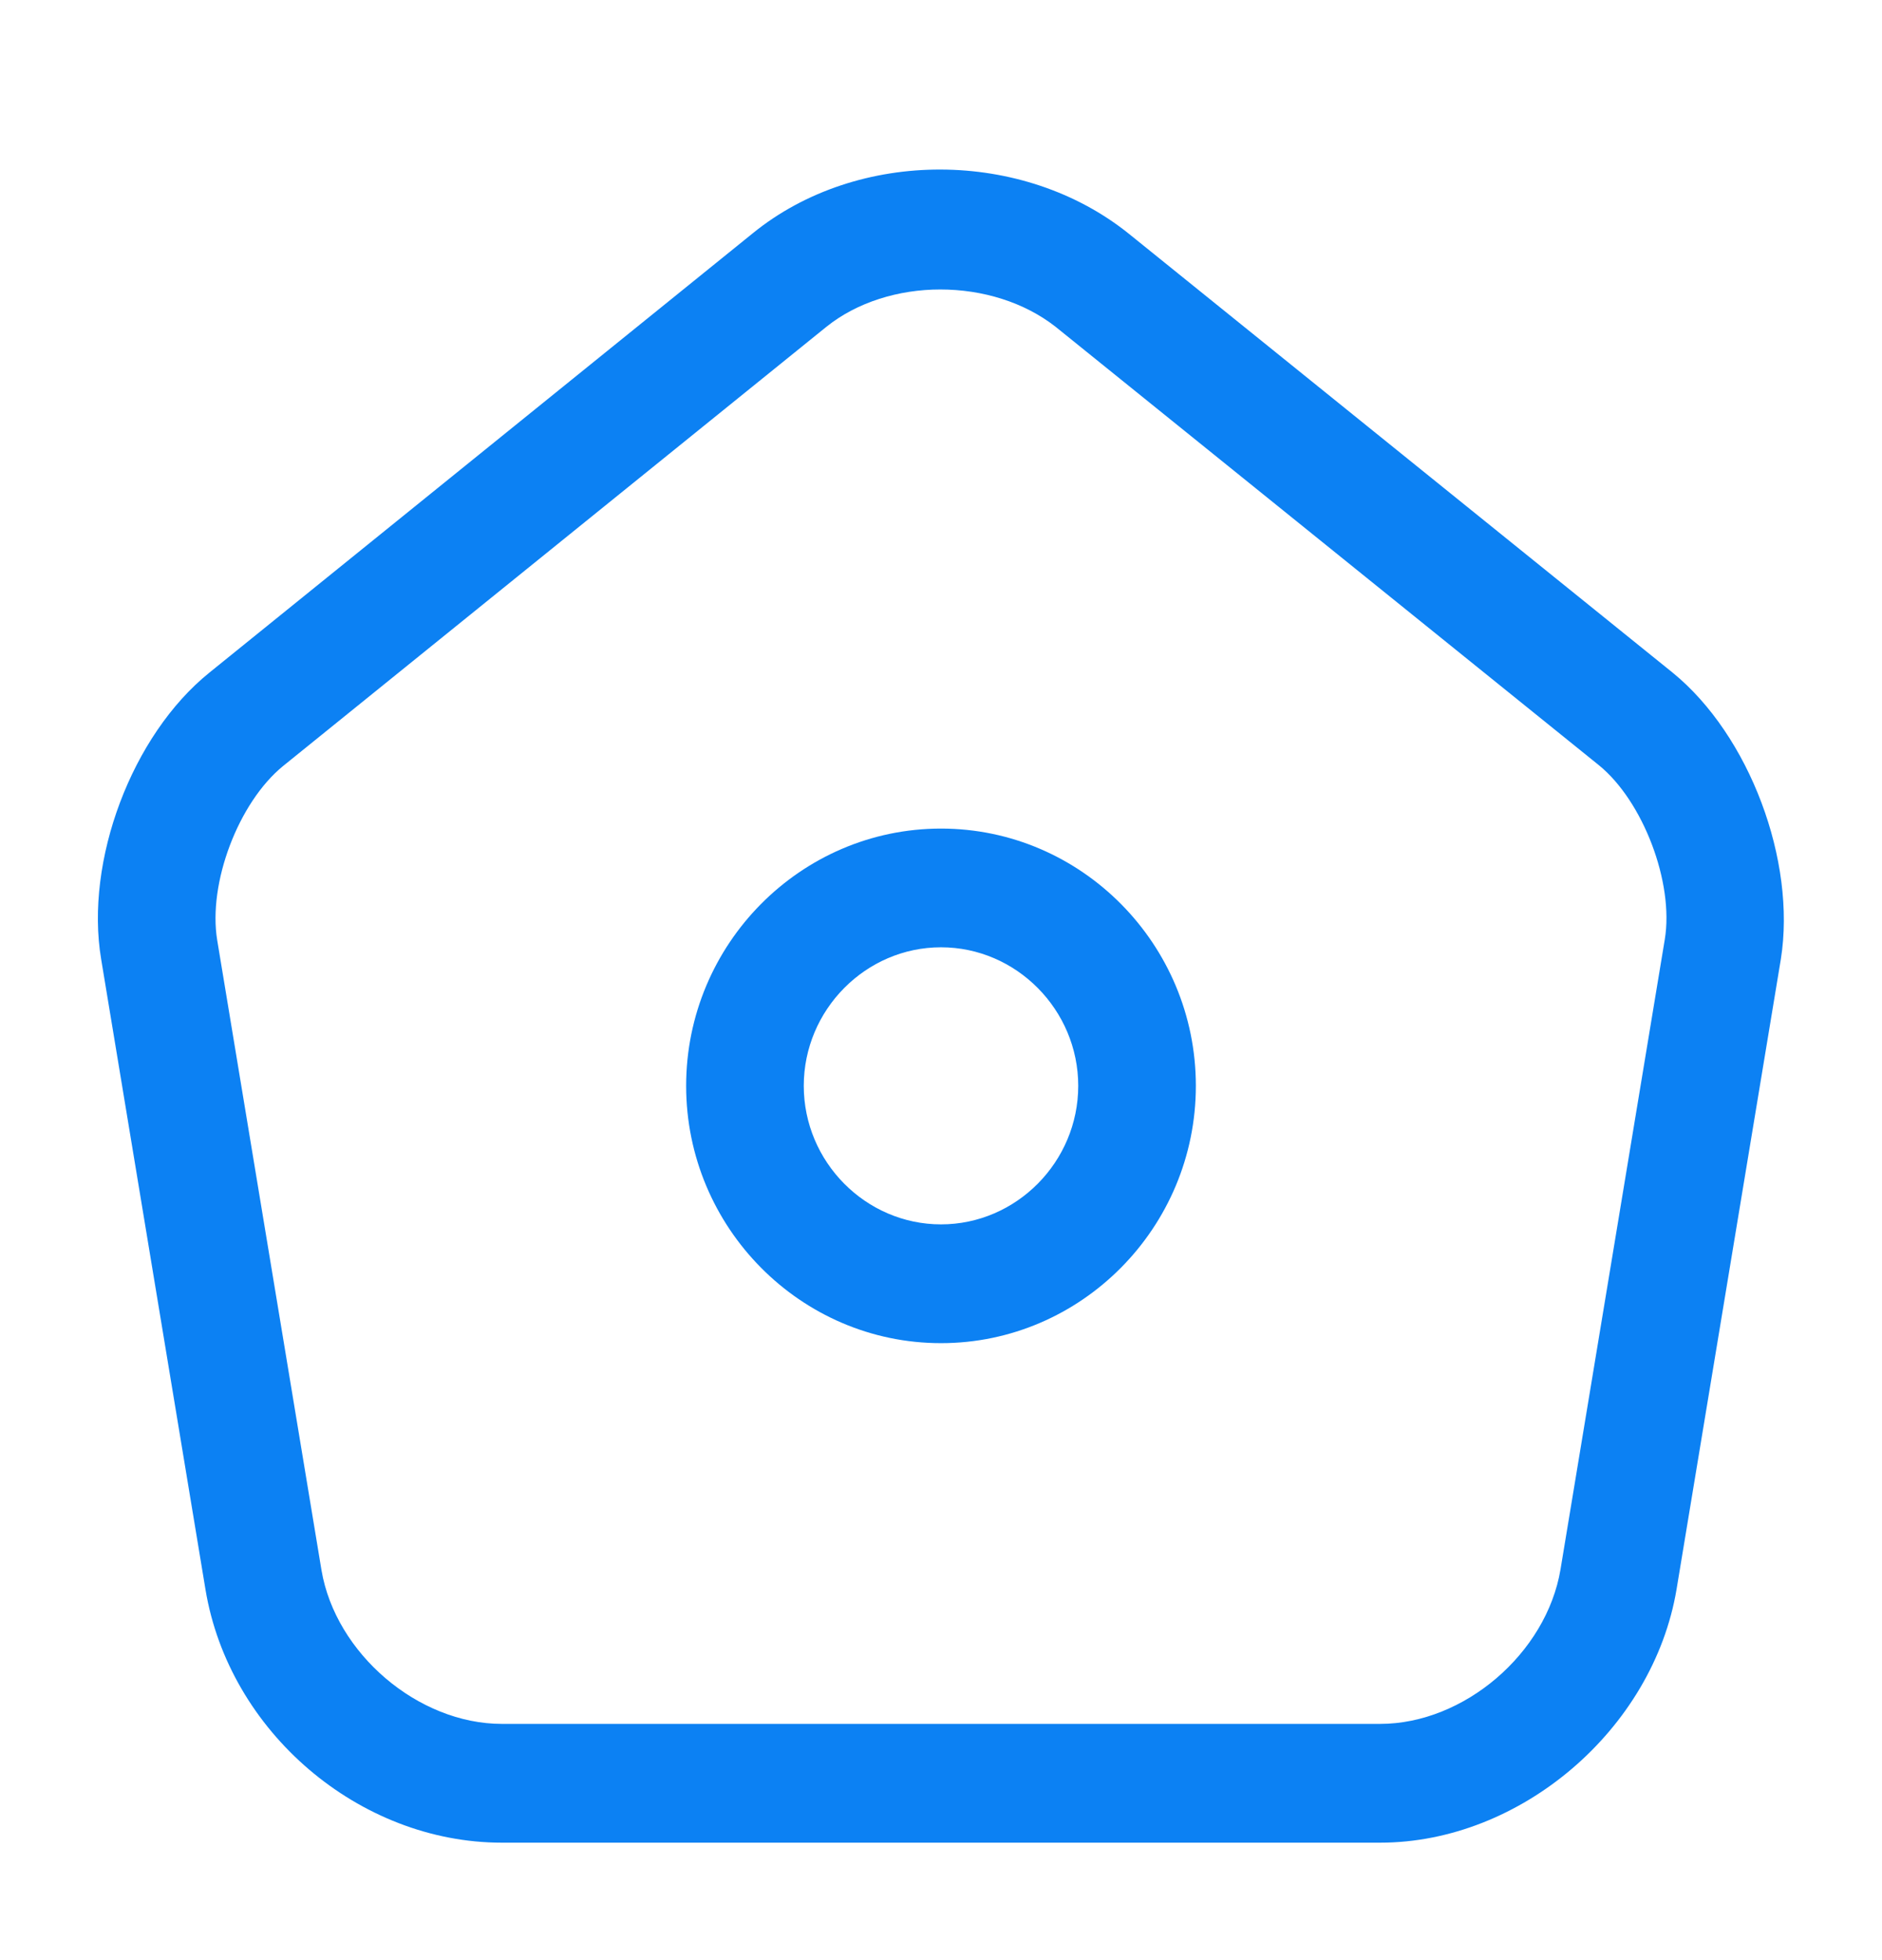 <svg width="24" height="25" viewBox="0 0 24 25" fill="none" xmlns="http://www.w3.org/2000/svg">
<path d="M17.6 23.502H6.4C4.58 23.502 2.92 22.088 2.62 20.271L1.29 12.234C1.08 10.982 1.68 9.377 2.67 8.579L9.6 2.975C10.94 1.885 13.05 1.895 14.4 2.985L21.33 8.579C22.31 9.377 22.91 10.982 22.71 12.234L21.38 20.271C21.08 22.058 19.39 23.502 17.6 23.502ZM11.99 3.692C11.46 3.692 10.93 3.854 10.54 4.167L3.61 9.77C3.04 10.235 2.65 11.265 2.77 11.992L4.1 20.028C4.28 21.088 5.33 21.987 6.4 21.987H17.6C18.67 21.987 19.72 21.088 19.9 20.018L21.23 11.982C21.35 11.255 20.95 10.215 20.39 9.76L13.46 4.167C13.06 3.854 12.53 3.692 11.99 3.692Z" fill="#0C81F3"/>
<path d="M12 17.131C10.21 17.131 8.75 15.656 8.75 13.849C8.75 12.042 10.21 10.568 12 10.568C13.79 10.568 15.25 12.042 15.25 13.849C15.25 15.656 13.79 17.131 12 17.131ZM12 12.082C11.04 12.082 10.25 12.88 10.25 13.849C10.25 14.819 11.04 15.616 12 15.616C12.96 15.616 13.75 14.819 13.75 13.849C13.75 12.88 12.96 12.082 12 12.082Z" fill="#0C81F3"/>
</svg>
